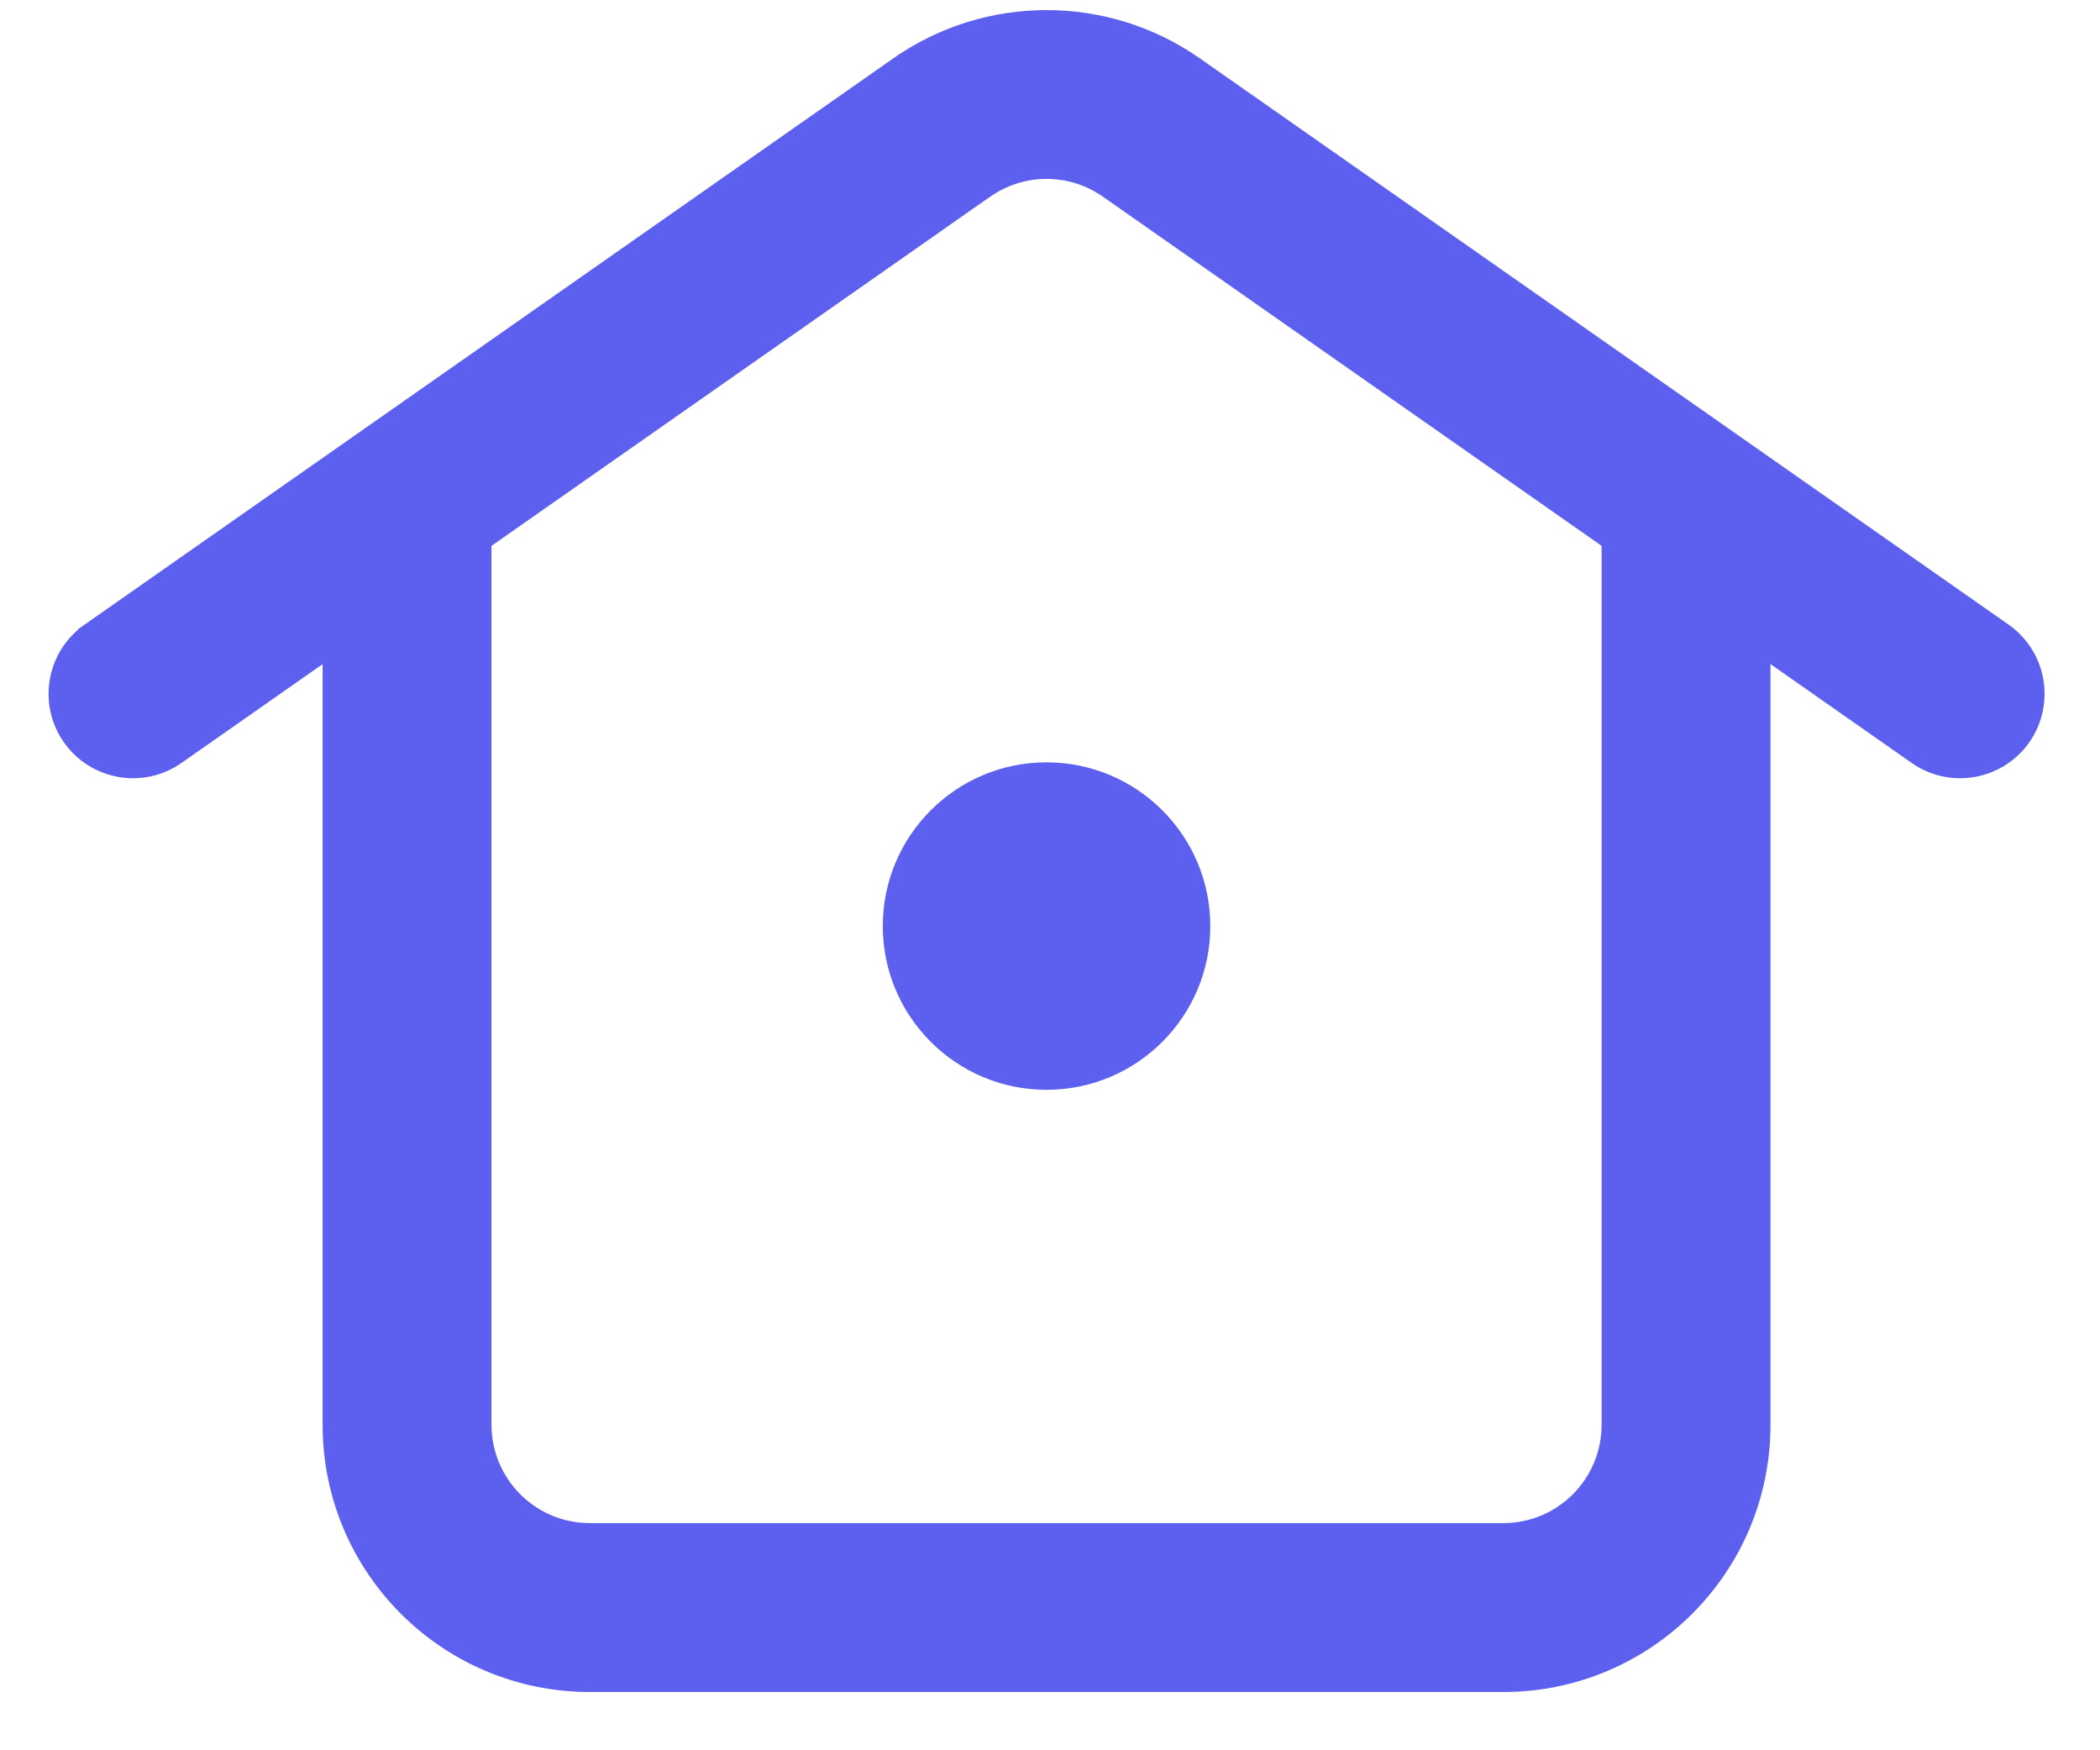 <svg width="24" height="20" viewBox="0 0 24 20" fill="none" xmlns="http://www.w3.org/2000/svg">
<path d="M5.526 5.84C5.526 5.357 5.135 4.966 4.652 4.966C4.169 4.966 3.778 5.357 3.778 5.84V16.281C3.778 17.917 5.104 19.243 6.74 19.243H17.181C18.817 19.243 20.143 17.917 20.143 16.281V5.84C20.143 5.357 19.752 4.966 19.269 4.966C18.787 4.966 18.395 5.357 18.395 5.84V16.281C18.395 16.951 17.852 17.495 17.181 17.495H6.74C6.07 17.495 5.526 16.951 5.526 16.281V5.84Z" fill="#5D5FEF" stroke="#5D5FEF" stroke-width="0.182"/>
<path fill-rule="evenodd" clip-rule="evenodd" d="M10.089 10.582C10.089 9.549 10.927 8.711 11.96 8.711C12.994 8.711 13.832 9.549 13.832 10.582C13.832 11.615 12.994 12.453 11.96 12.453C10.927 12.453 10.089 11.615 10.089 10.582Z" fill="#5D5FEF"/>
<path d="M12.657 2.173L12.657 2.173L21.901 8.644C22.296 8.92 22.841 8.824 23.118 8.429C23.394 8.033 23.298 7.489 22.903 7.212L13.66 0.741L13.66 0.741C12.64 0.028 11.282 0.028 10.262 0.741L10.314 0.816L10.262 0.741L1.019 7.212L1.071 7.286L1.019 7.212C0.624 7.489 0.527 8.033 0.804 8.429C1.081 8.824 1.626 8.92 2.021 8.644L11.264 2.173L11.212 2.099L11.264 2.173C11.683 1.88 12.239 1.88 12.657 2.173Z" fill="#5D5FEF" stroke="#5D5FEF" stroke-width="0.182"/>
</svg>
